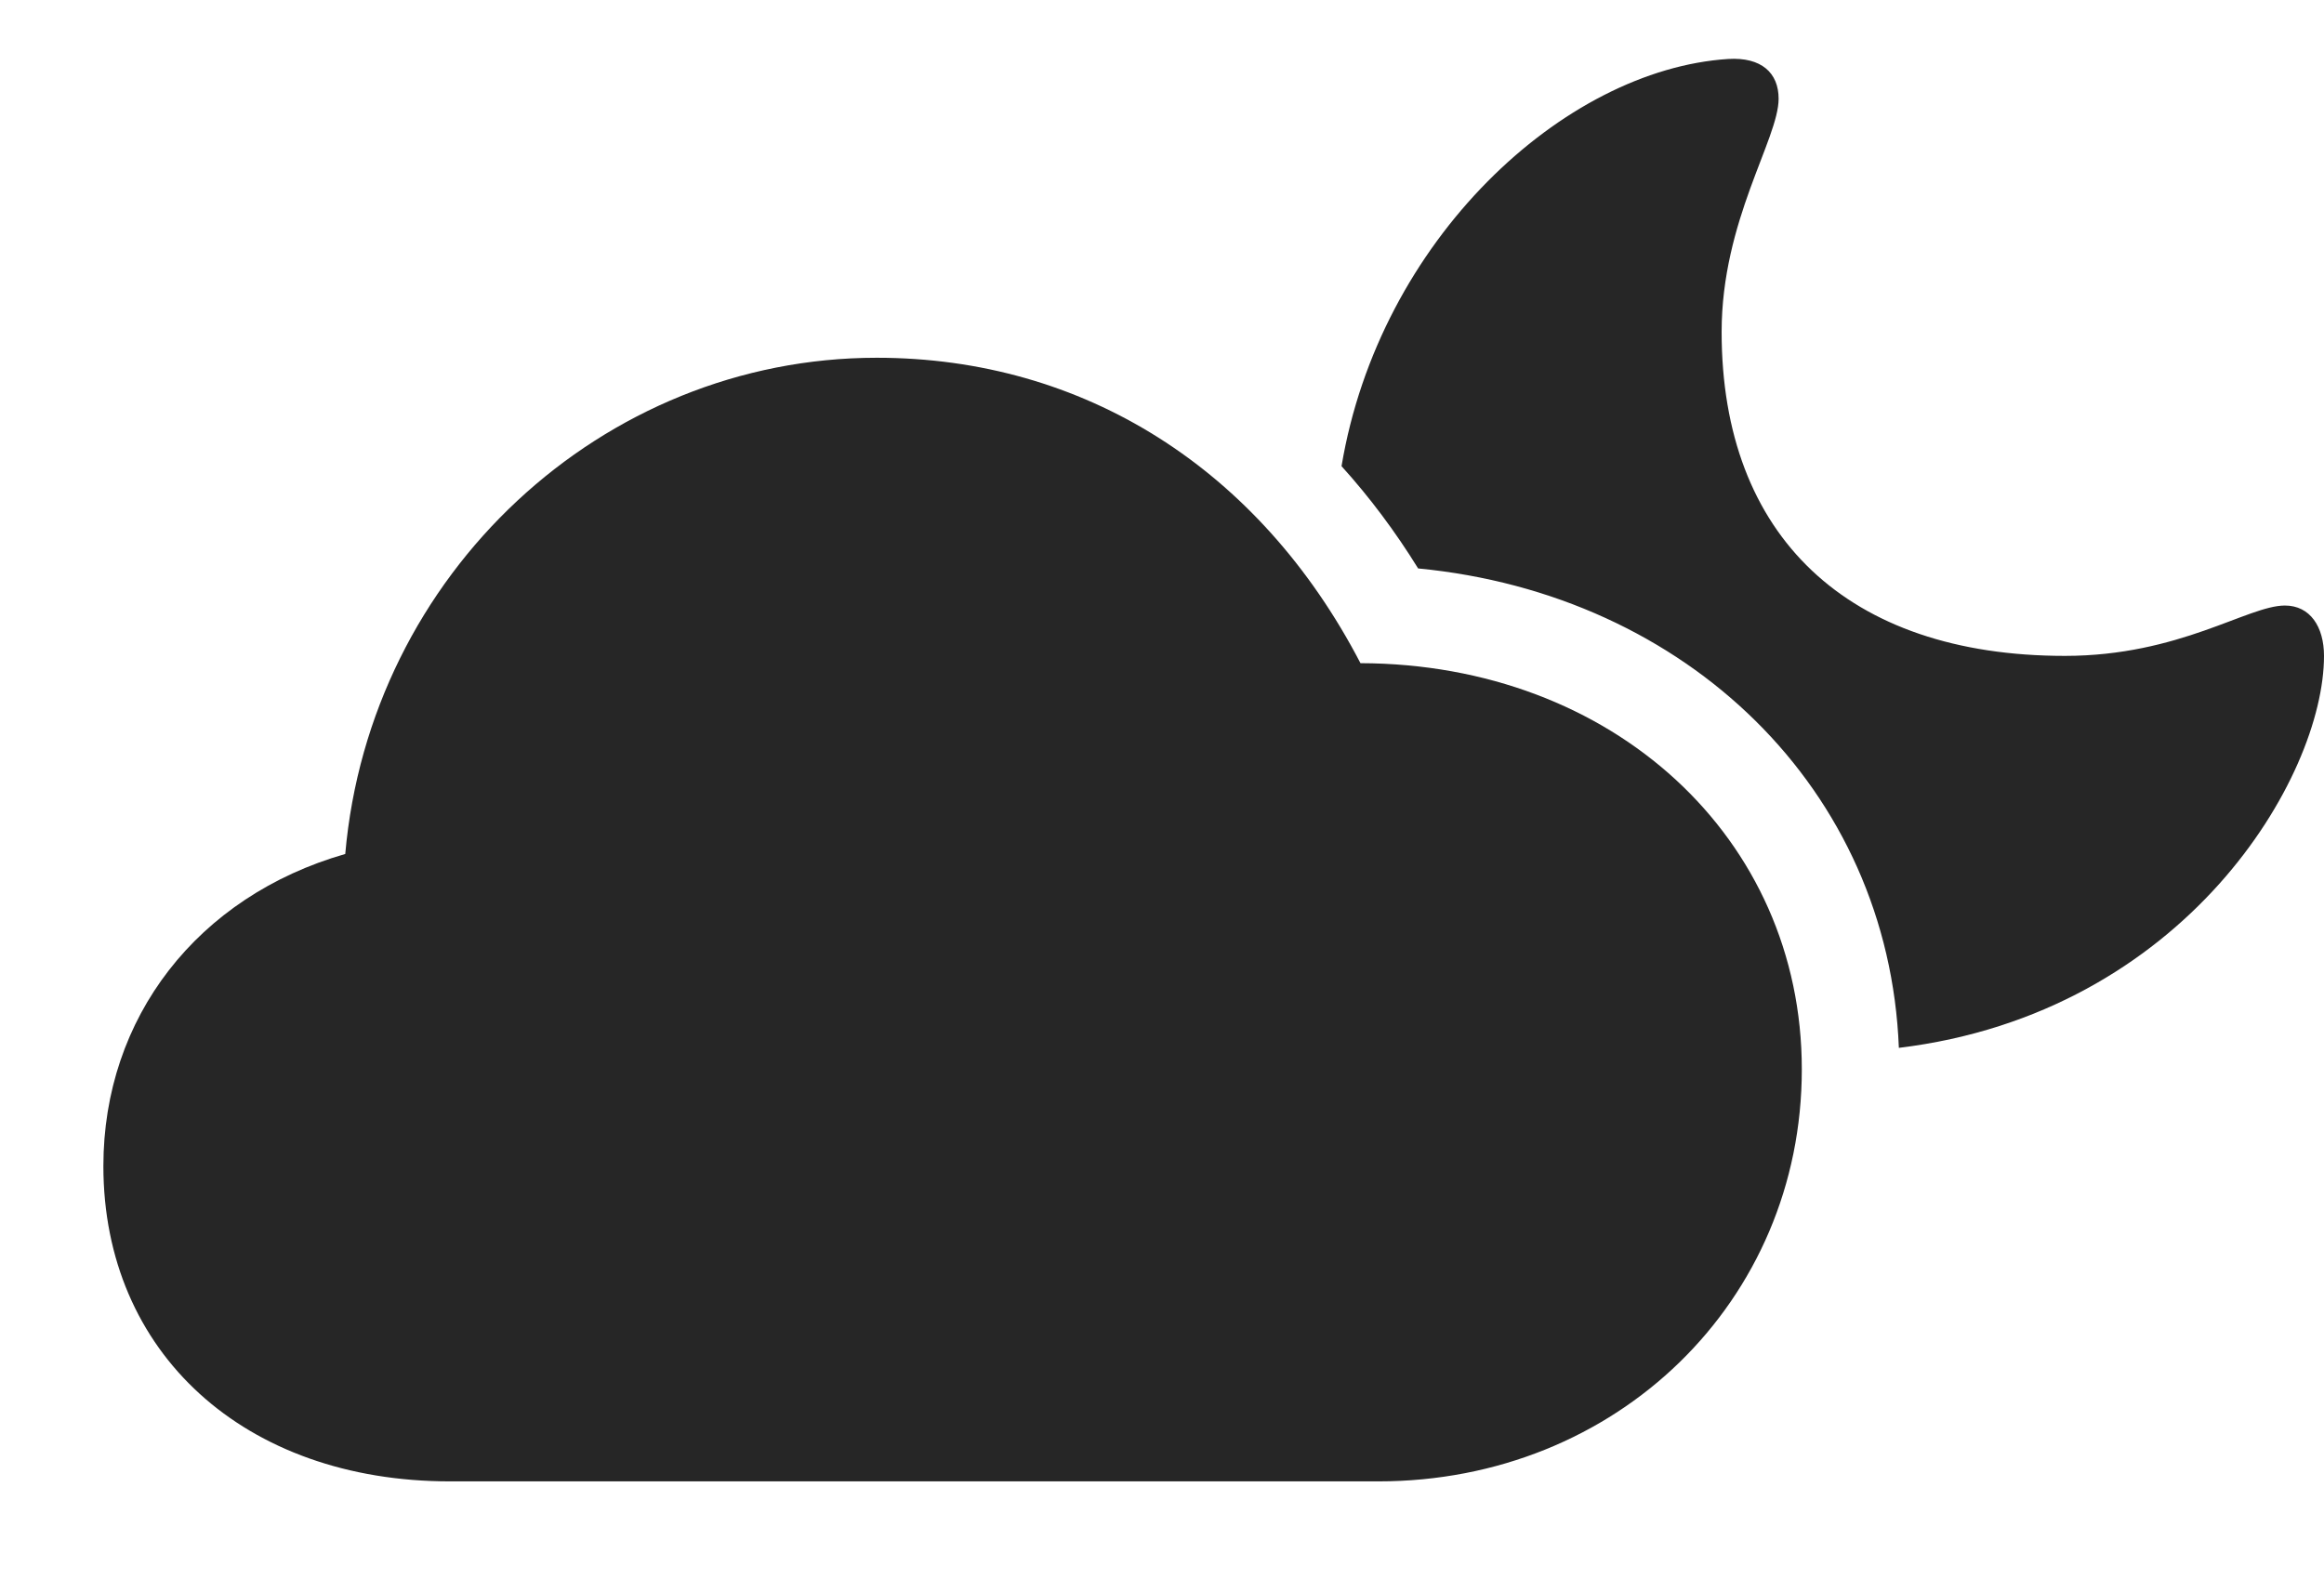 <?xml version="1.0" encoding="UTF-8"?>
<!--Generator: Apple Native CoreSVG 326-->
<!DOCTYPE svg
PUBLIC "-//W3C//DTD SVG 1.1//EN"
       "http://www.w3.org/Graphics/SVG/1.1/DTD/svg11.dtd">
<svg version="1.1" xmlns="http://www.w3.org/2000/svg" xmlns:xlink="http://www.w3.org/1999/xlink" viewBox="0 0 876.75 595.75">
 <g>
  <rect height="595.75" opacity="0" width="876.75" x="0" y="0"/>
  <path d="M671 37.25C671 52.5 649.5 83.25 649.5 125.25C649.5 202.25 697 247.5 779 247.5C822.25 247.5 848 228.5 862 228.5C871.5 228.5 876.75 236.5 876.75 247.5C876.75 293.241 824.449 382.318 716.363 395.41C712.548 297.867 636.437 224.23 535 214.5C526.331 200.479 516.666 187.588 506.107 175.915C520.357 90.609 589.851 26.26 652 22.25C664.5 21.5 671 27.5 671 37.25Z" fill="black" fill-opacity="0.85"/>
  <path d="M169.75 559L520 559C610 559 679.75 491 679.75 403.5C679.75 316.25 608.5 250.5 513.25 250.25C475 176.75 408.75 135 330.75 135C227.25 135 139.5 216.5 130.25 322.25C74.5 338.25 39 384 39 440C39 510.5 92.25 559 169.75 559Z" fill="black" fill-opacity="0.85"/>
 </g>
</svg>
